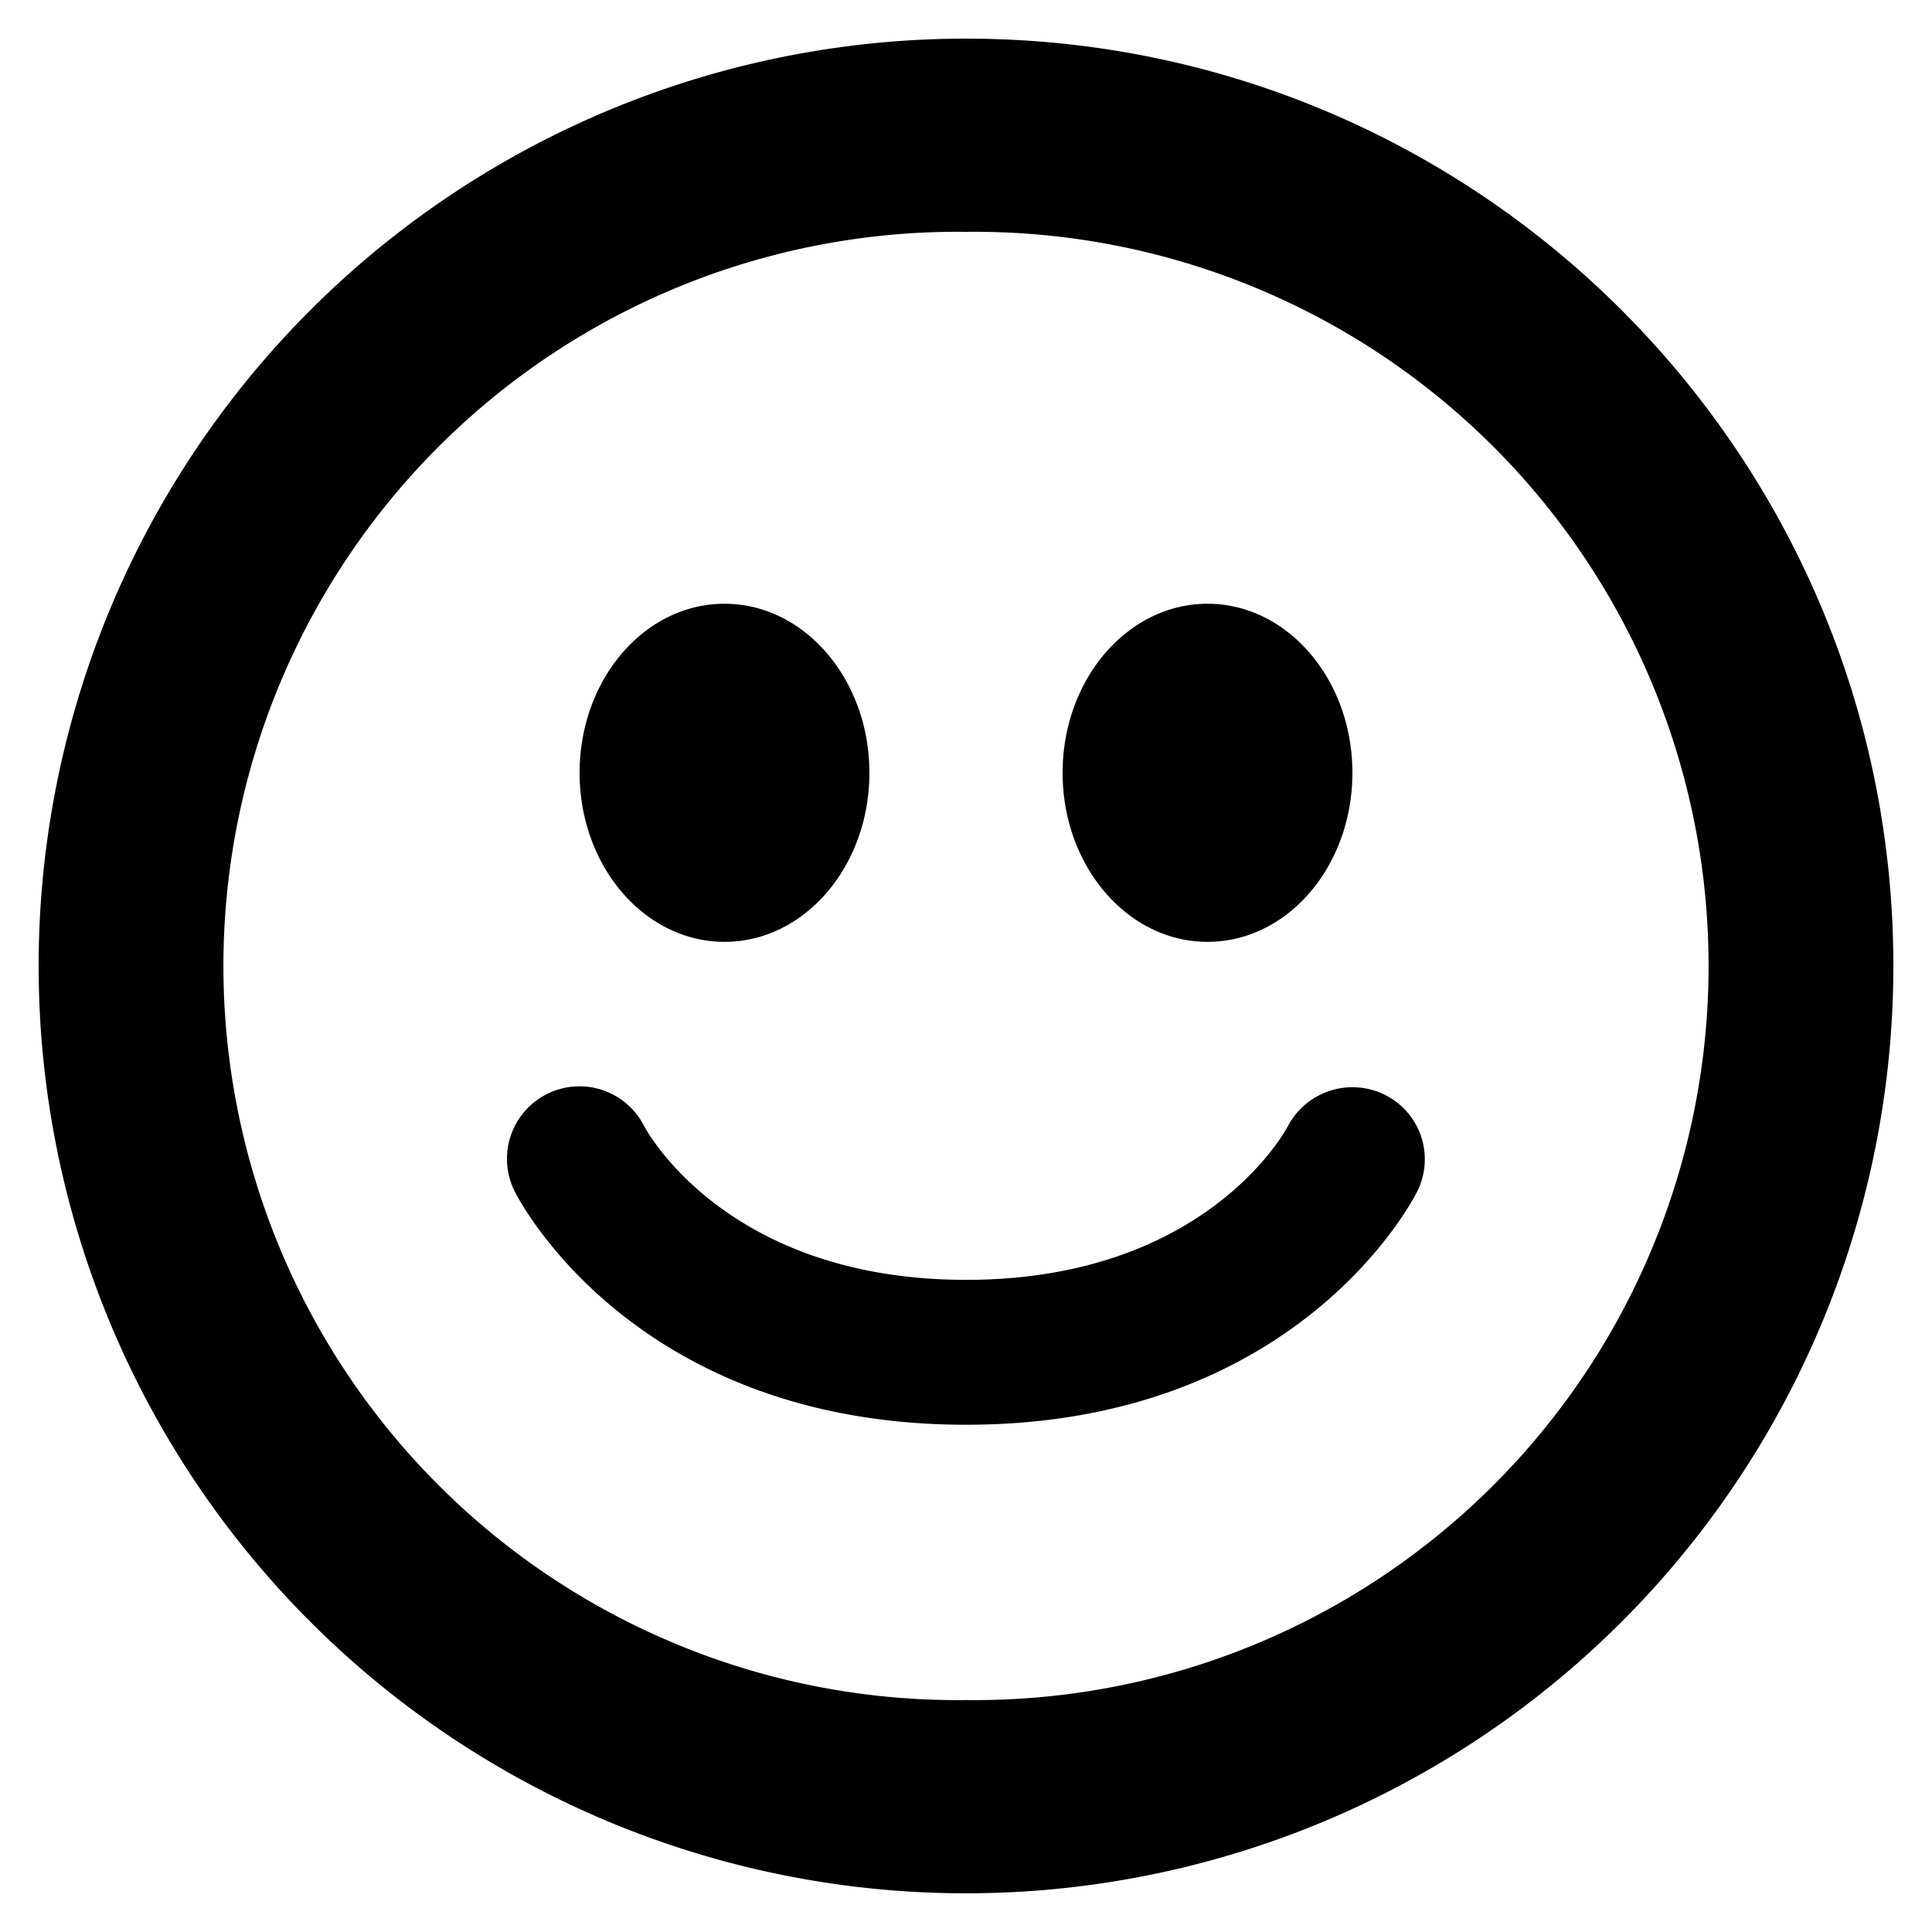 <svg xmlns="http://www.w3.org/2000/svg" xmlns:xlink="http://www.w3.org/1999/xlink" width="20" height="20" viewBox="0 0 20 20"><path fill="currentColor" d="M10 .4A9.6 9.6 0 0 0 .4 10a9.6 9.6 0 1 0 19.2-.001C19.6 4.698 15.301.4 10 .4m0 17.199A7.6 7.6 0 1 1 10 2.4a7.6 7.6 0 1 1 0 15.199M7.501 9.75C8.329 9.75 9 8.967 9 8s-.672-1.75-1.5-1.75S6 7.033 6 8s.672 1.75 1.501 1.75m4.999 0c.829 0 1.5-.783 1.5-1.75s-.672-1.75-1.5-1.75S11 7.034 11 8s.672 1.75 1.5 1.75m1.841 1.586a.756.756 0 0 0-1.008.32c-.034.066-.869 1.593-3.332 1.593c-2.451 0-3.291-1.513-3.333-1.592a.75.75 0 0 0-1.339.678c.05.099 1.248 2.414 4.672 2.414c3.425 0 4.621-2.316 4.67-2.415a.745.745 0 0 0-.33-.998"/></svg>